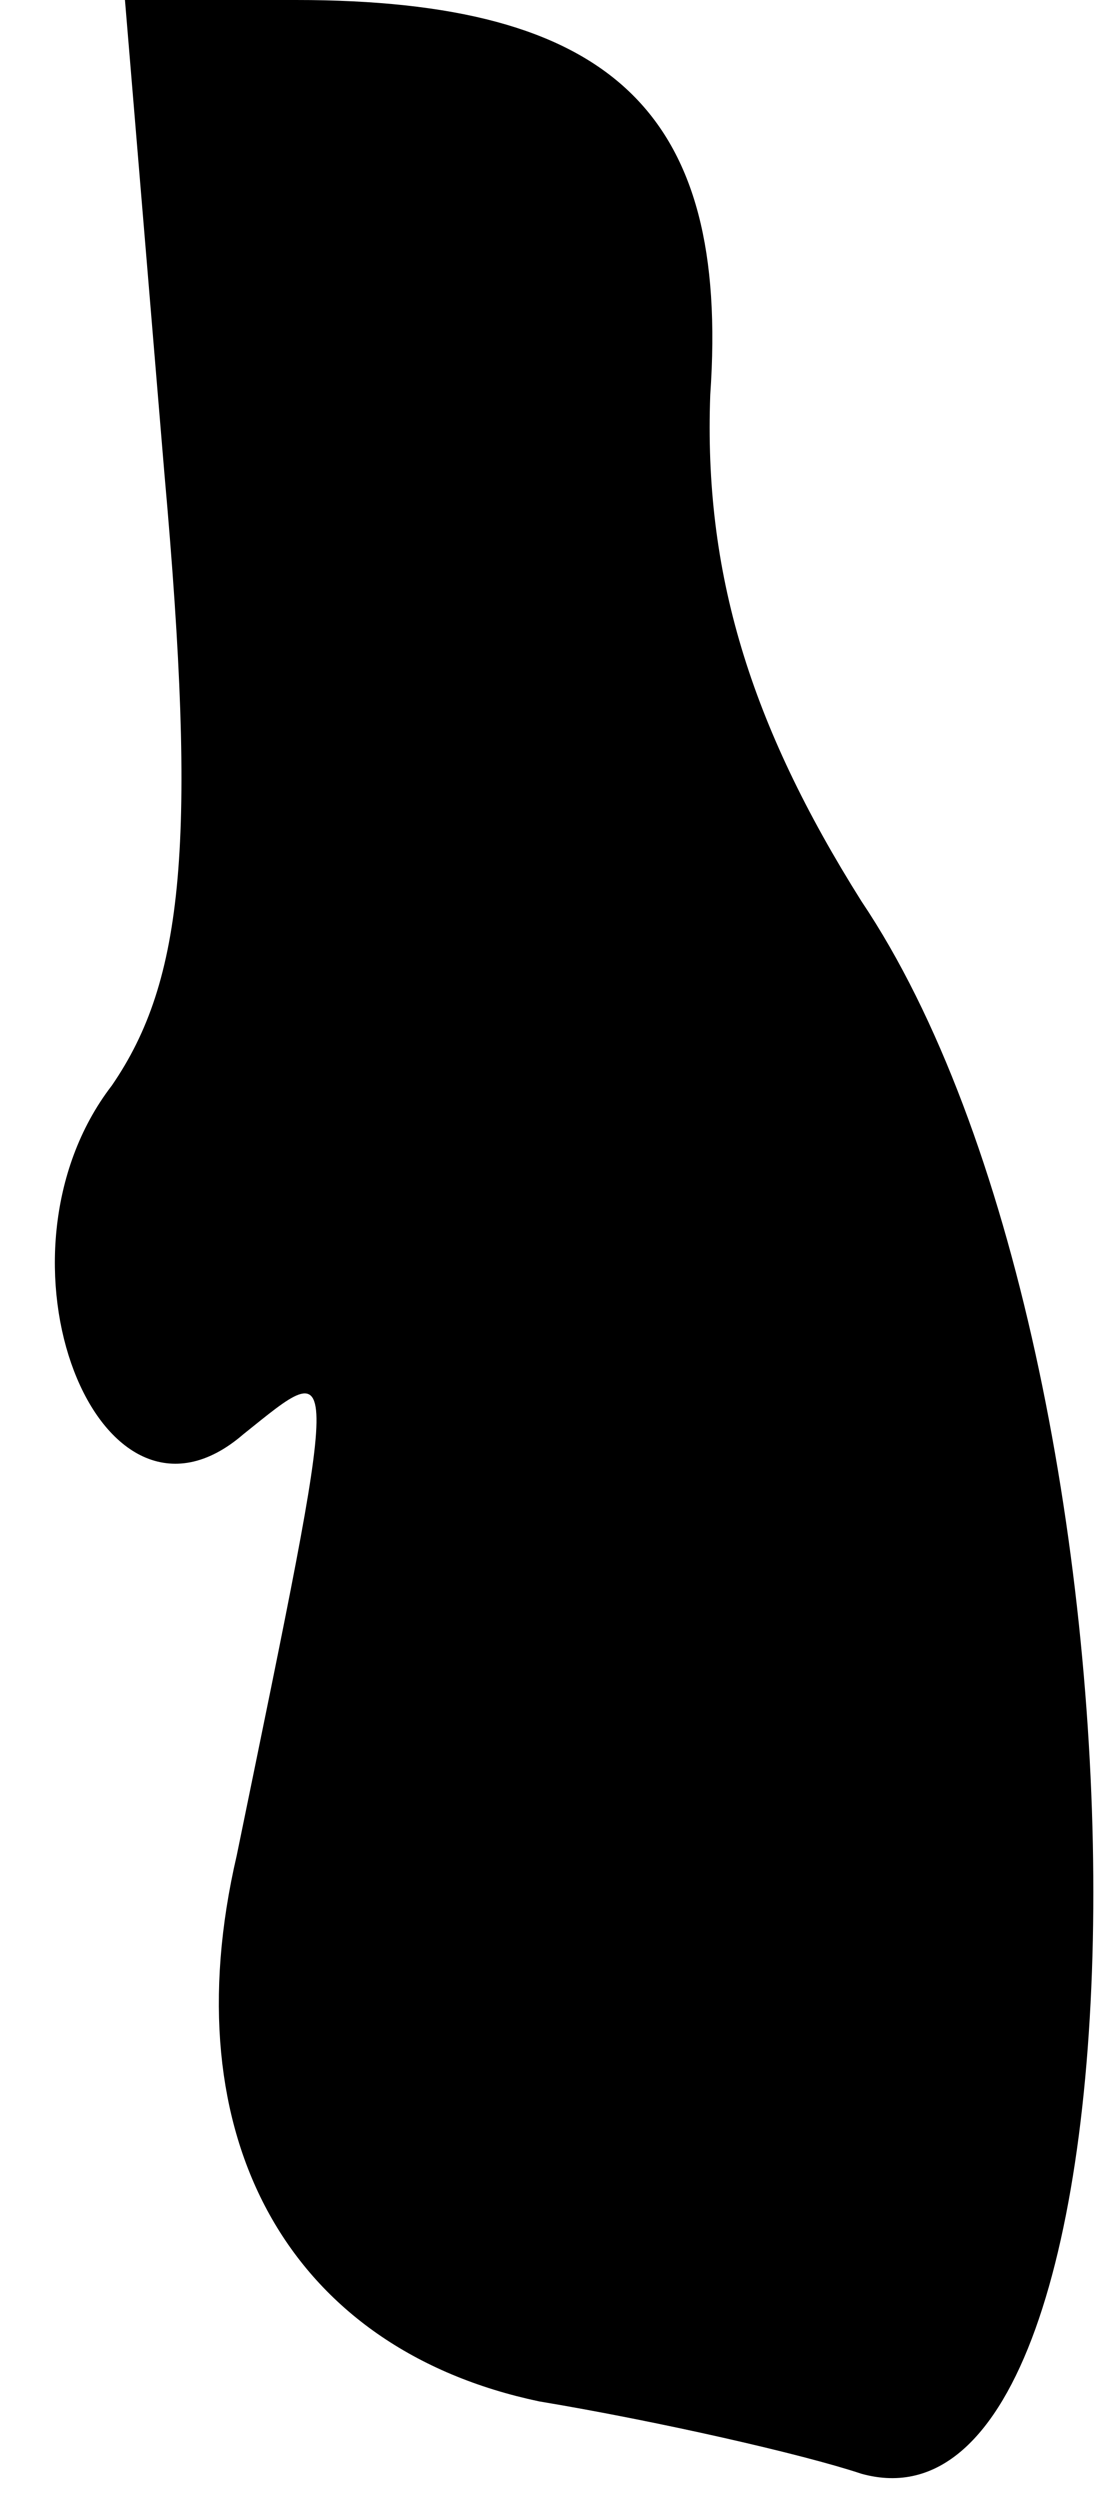 <?xml version="1.0" standalone="no"?>
<!DOCTYPE svg PUBLIC "-//W3C//DTD SVG 20010904//EN"
 "http://www.w3.org/TR/2001/REC-SVG-20010904/DTD/svg10.dtd">
<svg version="1.0" xmlns="http://www.w3.org/2000/svg"
 width="17pt" height="38pt" viewBox="0 0 17 38"
 preserveAspectRatio="xMidYMid meet">
<g transform="translate(0,38) scale(0.1,-0.1)"
fill="#000000" stroke="none">
<path fill="#000000" stroke="none" d="M25 308 c5 -56 3 -77 -8 -93 -20 -26
-2 -72 20 -53 15 12 15 14 -1 -64 -10 -43 8 -75 46 -83 18 -3 40 -8 49 -11 47
-13 47 169 0 239 -17 27 -24 50 -23 77 3 43 -15 60 -63 60 l-26 0 6 -72z"/>
</g>
</svg>
